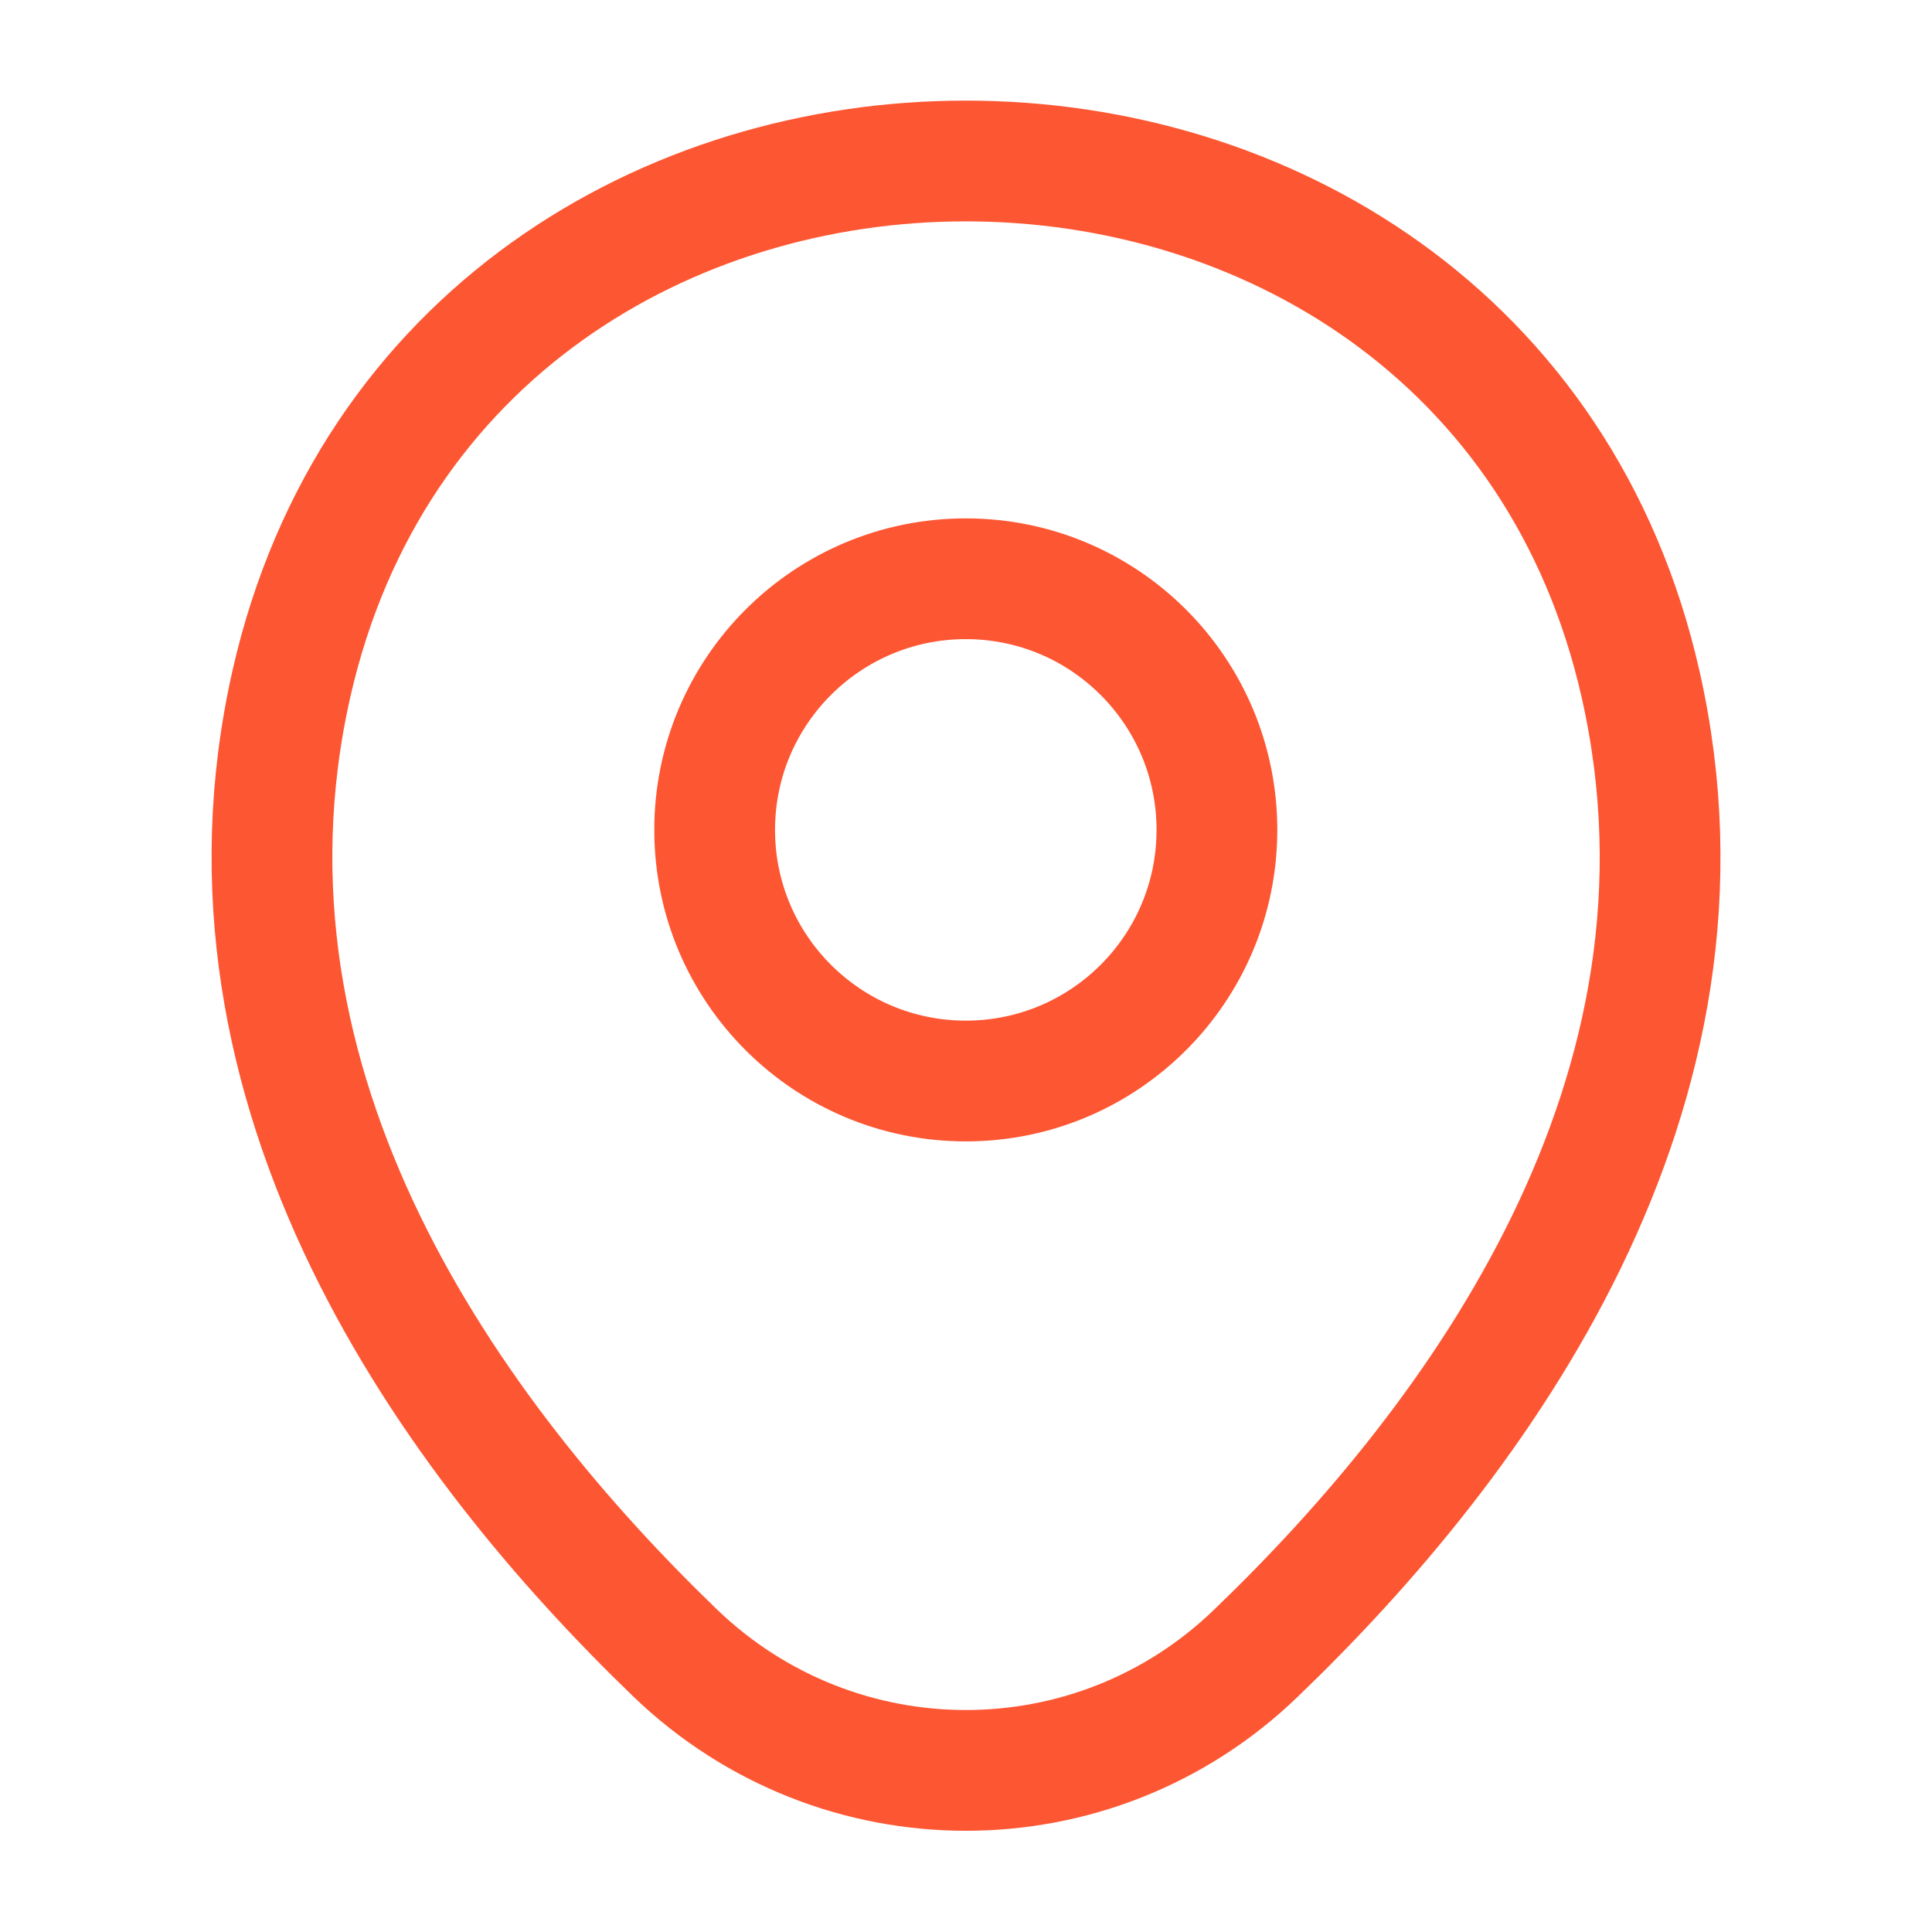 <svg width="32" height="32" viewBox="0 0 32 32" fill="none" xmlns="http://www.w3.org/2000/svg">
<path d="M15.997 17.905C18.294 17.905 20.156 16.043 20.156 13.746C20.156 11.448 18.294 9.586 15.997 9.586C13.7 9.586 11.837 11.448 11.837 13.746C11.837 16.043 13.7 17.905 15.997 17.905Z" stroke="#FD5632" stroke-width="2"/>
<path d="M4.828 11.319C7.455 -0.227 24.559 -0.213 27.173 11.332C28.706 18.105 24.493 23.838 20.8 27.384C18.12 29.97 13.881 29.97 11.188 27.384C7.508 23.838 3.295 18.091 4.828 11.319Z" stroke="#FD5632" stroke-width="2"/>
</svg>
